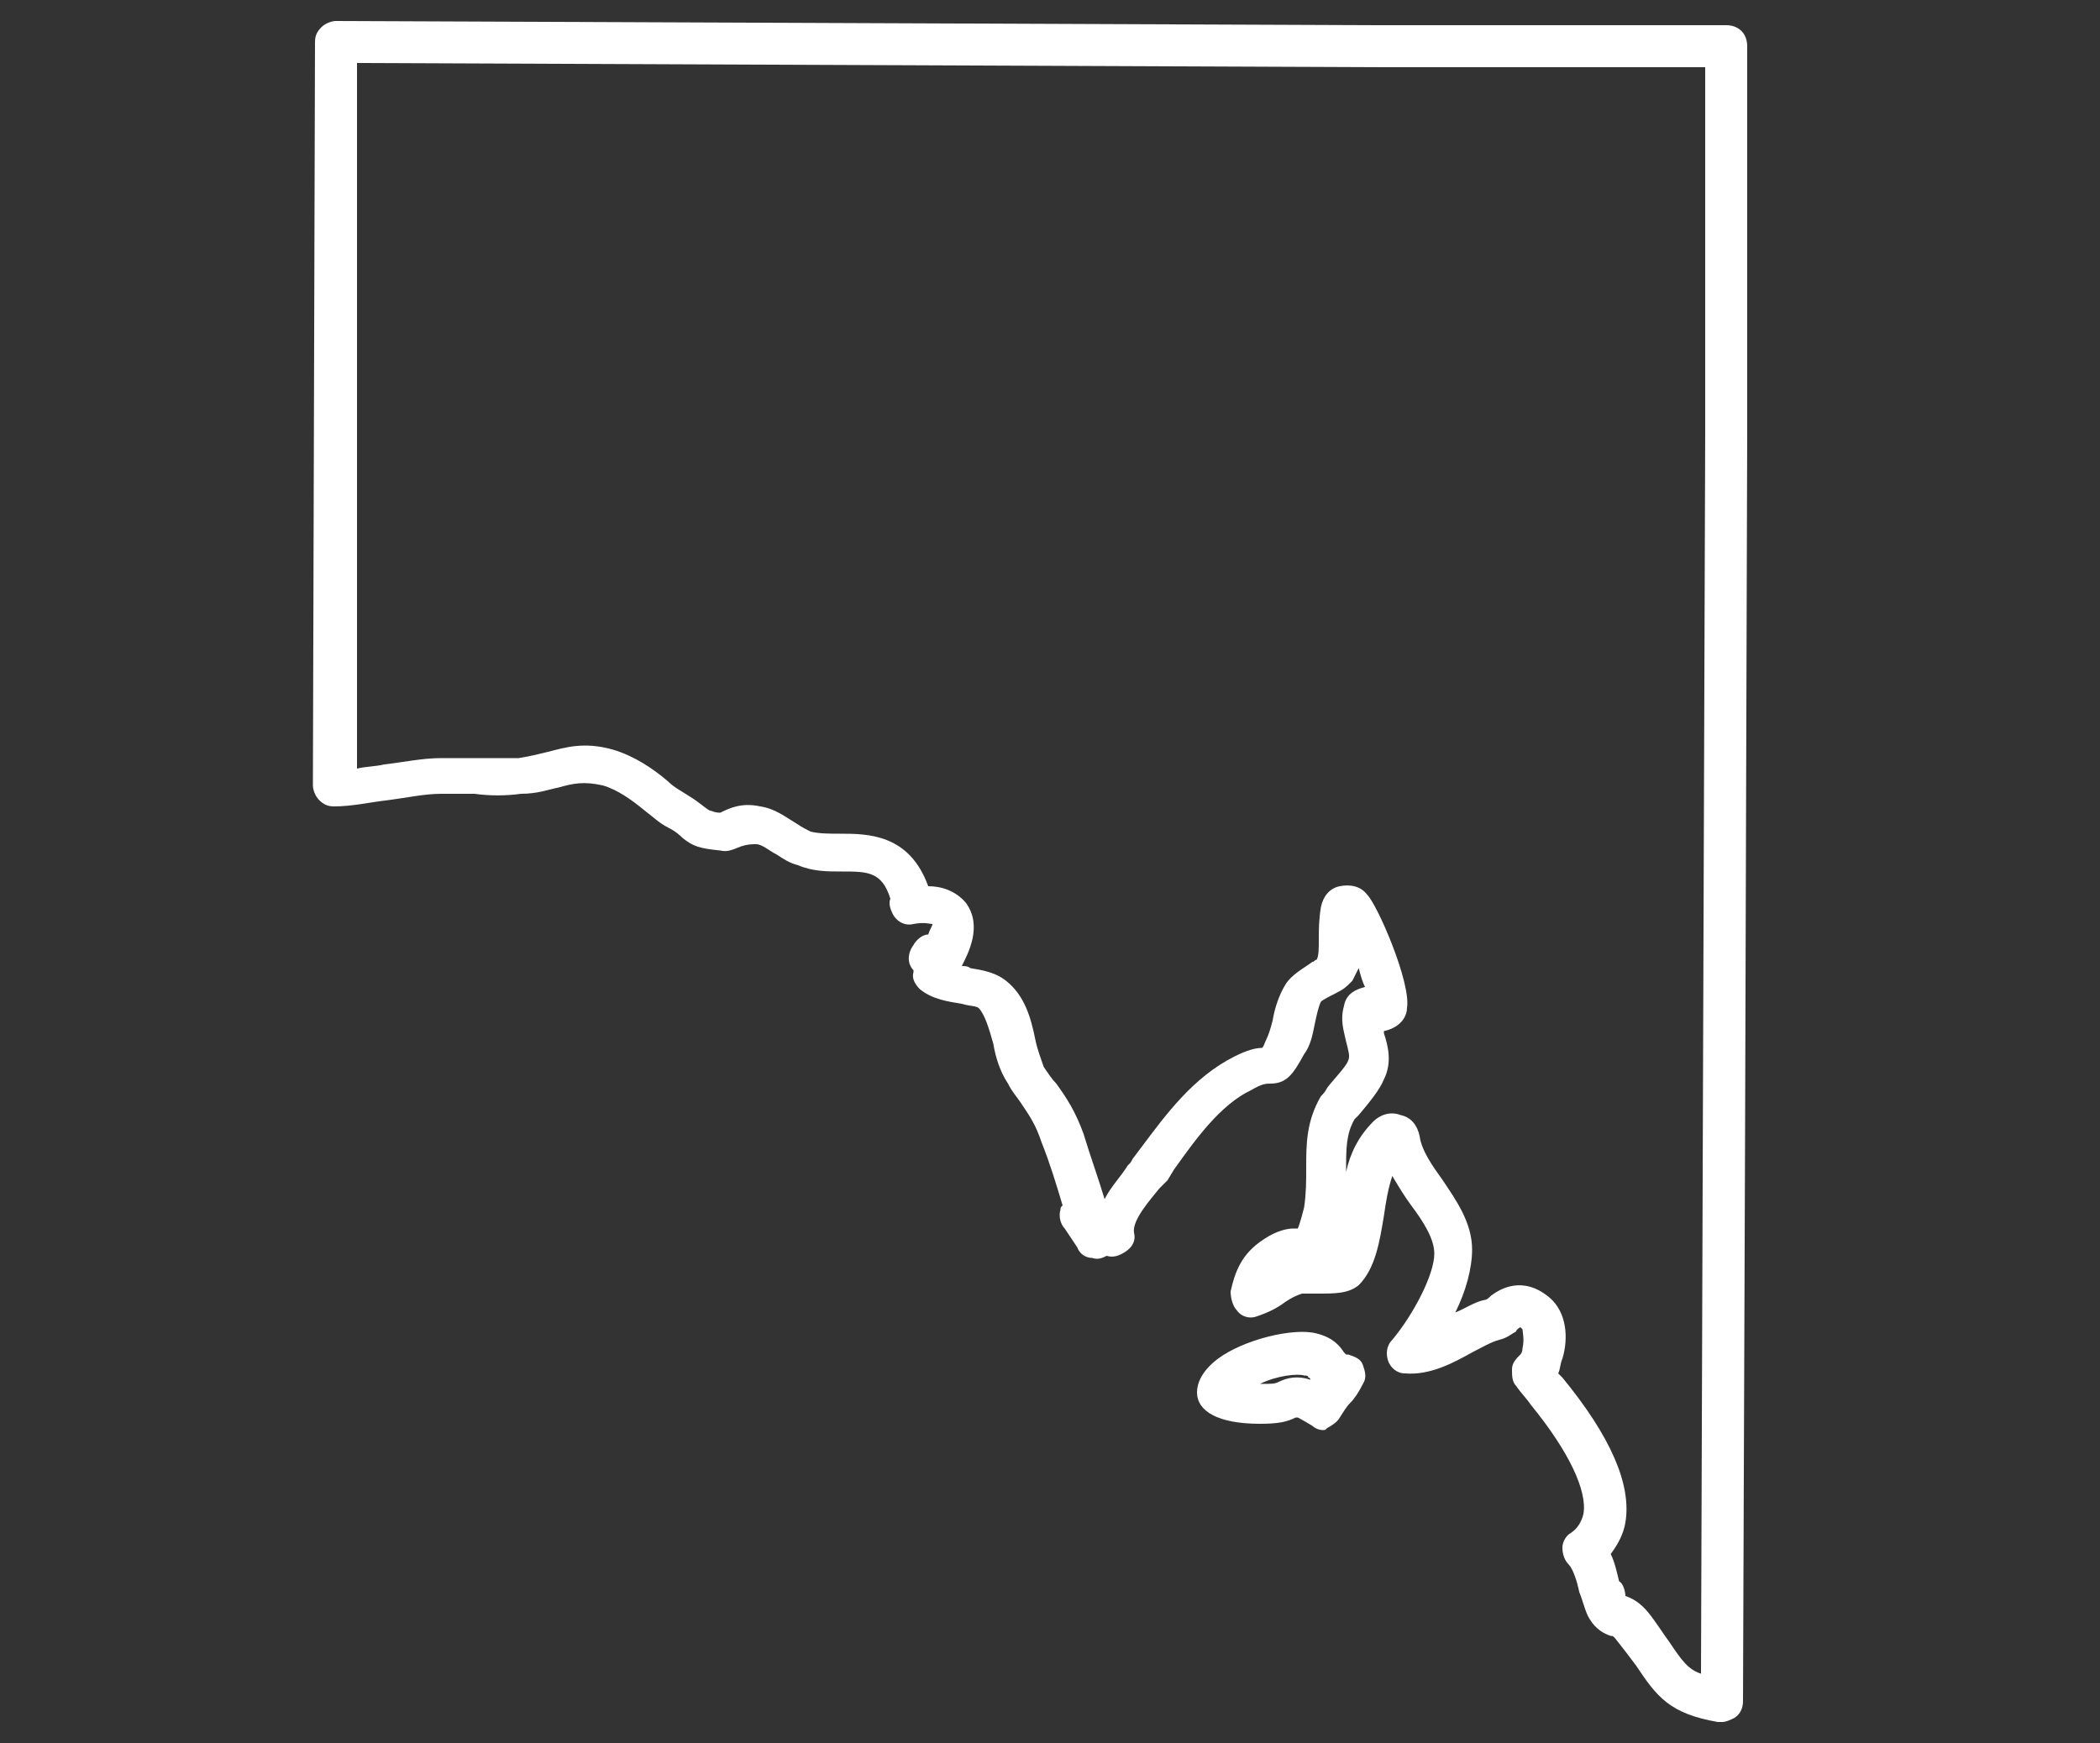 <?xml version="1.0" encoding="utf-8"?>
<!-- Generator: Adobe Illustrator 22.0.0, SVG Export Plug-In . SVG Version: 6.00 Build 0)  -->
<svg version="1.1" id="Layer_1" xmlns="http://www.w3.org/2000/svg" xmlns:xlink="http://www.w3.org/1999/xlink" x="0px" y="0px"
	 viewBox="0 0 100 83" style="enable-background:new 0 0 100 83;" xml:space="preserve">
<rect x="0" y="0" width="100" height="83" fill="#333333" stroke="none"/>
<style type="text/css">
	.st0{fill:#FFFFFF;}
</style>
<g id="SA">
	<g>
		<g>
			<path class="st0" d="M63,68.1c-0.2,0-0.4-0.1-0.5-0.2c-0.5-0.3-0.7-0.4-0.7-0.4s0,0-0.1,0c-0.4,0.2-0.8,0.3-1.7,0.3
				c-2,0-3-0.6-3-1.5c0-0.4,0.2-1,1-1.6c1.2-0.9,3.6-1.5,4.7-1.2c0.8,0.2,1.1,0.6,1.3,0.9c0.1,0.1,0.1,0.1,0.1,0.1l0,0
				c0,0,0,0,0.1,0c0.3,0.1,0.6,0.2,0.7,0.5s0.2,0.6,0,0.9c-0.2,0.4-0.4,0.7-0.6,0.9c-0.2,0.2-0.3,0.4-0.5,0.7
				c-0.1,0.2-0.4,0.4-0.6,0.5C63.1,68.1,63.1,68.1,63,68.1z M60,65.9L60,65.9c0.6,0,0.7,0,0.9-0.1c0.4-0.2,0.9-0.3,1.5-0.1
				c0,0,0-0.1-0.1-0.1c0-0.1-0.1-0.1-0.2-0.1C61.8,65.4,60.8,65.5,60,65.9z"/>
		</g>
		<g>
			<path class="st0" d="M82,82c-0.1,0-0.1,0-0.2,0c-2.3-0.4-2.9-1.2-3.9-2.7c-0.3-0.4-0.6-0.8-1-1.3c-0.1-0.1-0.1-0.1-0.2-0.1
				c-0.3-0.1-0.7-0.3-1-0.8c-0.2-0.3-0.3-0.8-0.5-1.3c-0.1-0.5-0.3-1.1-0.5-1.3c-0.2-0.2-0.3-0.5-0.3-0.8s0.2-0.6,0.4-0.7
				c0.3-0.2,0.5-0.5,0.6-0.9c0.2-1.1-0.7-3-2.5-5.2c-0.2-0.3-0.5-0.6-0.7-0.9C72,65.8,72,65.5,72,65.2s0.2-0.5,0.4-0.7
				c0,0,0.1-0.1,0.1-0.3c0.1-0.4,0-0.8,0-0.9c-0.1-0.1-0.1-0.1-0.1-0.1s-0.2,0.1-0.2,0.2c-0.2,0.1-0.4,0.3-0.8,0.4
				c-0.4,0.1-0.9,0.4-1.3,0.6c-0.9,0.5-2,1.1-3.2,1c-0.4,0-0.7-0.3-0.8-0.6s-0.1-0.7,0.2-1c1-1.2,2-3.1,2-4.1c0-0.7-0.5-1.5-1.1-2.3
				c-0.3-0.4-0.6-0.9-0.9-1.4c-0.2,0.6-0.3,1.2-0.4,1.9c-0.2,1.2-0.4,2.5-1.2,3.3c-0.5,0.4-1.1,0.4-2,0.4c-0.3,0-0.6,0-0.7,0
				c-0.3,0.1-0.5,0.2-0.8,0.4c-0.4,0.3-0.8,0.5-1.4,0.7c-0.3,0.1-0.7,0-0.9-0.3c-0.2-0.2-0.3-0.6-0.3-0.9c0.2-0.9,0.5-1.8,1.6-2.5
				c0.6-0.4,1.1-0.5,1.4-0.5c0.2,0,0.2,0,0.2,0l0,0c0,0,0.1-0.2,0.3-1c0.1-0.7,0.1-1.2,0.1-1.9c0-1.1,0-2.2,0.7-3.4
				c0.1-0.1,0.2-0.2,0.3-0.4c0.3-0.4,0.9-1,1-1.3c0.1-0.2,0-0.5-0.1-0.9c-0.1-0.5-0.3-1-0.1-1.7c0.1-0.6,0.6-0.8,1-0.9
				c-0.1-0.2-0.2-0.5-0.3-0.9c-0.1,0.2-0.2,0.4-0.3,0.6l-0.1,0.1c-0.2,0.2-0.3,0.3-0.7,0.5c-0.2,0.1-0.6,0.3-0.7,0.4
				c-0.1,0.2-0.2,0.6-0.3,1.1s-0.2,1-0.5,1.4c-0.5,0.9-0.8,1.4-1.6,1.4c-0.2,0-0.4,0-0.9,0.3c-1.5,0.7-2.7,2.4-3.7,3.8l-0.3,0.5
				c-0.1,0.1-0.2,0.2-0.3,0.3l-0.1,0.1c-0.4,0.5-1.3,1.5-1.2,2.1c0.1,0.4-0.1,0.7-0.4,0.9c-0.3,0.2-0.6,0.3-0.9,0.2
				c-0.2,0.1-0.4,0.2-0.7,0.1c-0.3,0-0.6-0.2-0.7-0.5c-0.2-0.3-0.4-0.6-0.6-0.9c-0.2-0.2-0.3-0.6-0.2-0.9c0-0.1,0-0.1,0.1-0.2
				c-0.3-1-0.6-2-1-3c-0.3-0.9-0.6-1.3-1-1.9c-0.2-0.3-0.4-0.5-0.6-0.9c-0.4-0.6-0.6-1.3-0.7-1.9c-0.2-0.7-0.4-1.4-0.7-1.7
				c-0.1-0.1-0.5-0.1-0.8-0.2c-0.6-0.1-1.4-0.2-2-0.7c-0.2-0.2-0.4-0.5-0.3-0.8c0,0,0,0,0-0.1c-0.3-0.3-0.3-0.8,0-1.2
				c0.1-0.2,0.4-0.5,0.7-0.5c0.1-0.3,0.2-0.4,0.2-0.5c-0.1,0-0.4-0.1-0.9,0c-0.4,0.1-0.8-0.1-1-0.5c-0.1-0.2-0.2-0.5-0.1-0.7
				c-0.4-1.3-1.1-1.3-2.3-1.3c-0.7,0-1.4,0-2.1-0.3c-0.4-0.1-0.7-0.3-1-0.5c-0.4-0.2-0.7-0.5-1-0.5c-0.2,0-0.4,0-0.7,0.1
				s-0.6,0.3-1,0.2c-1-0.1-1.3-0.2-1.8-0.6c-0.1-0.1-0.3-0.3-0.7-0.5c-0.4-0.2-0.7-0.5-1.1-0.8c-0.6-0.5-1.3-1-2-1.2
				c-0.9-0.2-1.4-0.1-2.1,0.1c-0.5,0.1-1,0.3-1.8,0.3c-0.7,0.1-1.5,0.1-2.2,0h-0.1c-0.5,0-1,0-1.5,0c-0.8,0-1.7,0.2-2.5,0.3
				c-0.9,0.1-1.7,0.3-2.6,0.3c-0.3,0-0.5-0.1-0.7-0.3s-0.3-0.5-0.3-0.7L15,2c0-0.3,0.1-0.5,0.3-0.7S15.8,1,16,1l0,0l49.6,0.2h16.6
				c0.6,0,1,0.4,1,1v18.5l-0.1,32.9L83,81c0,0.3-0.1,0.6-0.4,0.8C82.4,81.9,82.2,82,82,82z M77.4,76c0.3,0.1,0.7,0.3,1.1,0.8
				s0.7,1,1,1.4c0.6,0.9,0.9,1.3,1.5,1.5l0.2-59V3.2H65.6L17,3v33.6c0.4-0.1,0.9-0.1,1.3-0.2c0.9-0.1,1.8-0.3,2.7-0.3
				c0.5,0,1.1,0,1.6,0h0.1c0.7,0,1.4,0,2,0c0.6-0.1,1-0.2,1.4-0.3c0.8-0.2,1.7-0.5,3.1-0.1c1,0.3,1.9,0.9,2.6,1.5
				c0.3,0.3,0.7,0.5,1,0.7c0.5,0.3,0.8,0.6,1,0.7c0.1,0,0.2,0.1,0.5,0.1l0,0c0.4-0.2,1-0.5,1.9-0.3c0.7,0.1,1.2,0.5,1.7,0.8
				c0.3,0.2,0.5,0.3,0.7,0.4c0.4,0.1,0.9,0.1,1.4,0.1c1.3,0,3.3,0,4.2,2.5c0.6,0,1.3,0.2,1.8,0.8c0.8,1.1,0.1,2.4-0.2,3
				c0.1,0,0.3,0,0.4,0.1c0.6,0.1,1.2,0.2,1.7,0.6c0.9,0.7,1.2,1.8,1.4,2.8c0.1,0.5,0.3,1,0.4,1.3c0.2,0.3,0.4,0.6,0.6,0.8
				c0.5,0.7,0.9,1.3,1.3,2.4c0.3,1,0.7,2.1,1,3.1c0.3-0.6,0.8-1.1,1.1-1.6l0.1-0.1c0.1-0.1,0.1-0.2,0.2-0.3l0.3-0.4
				c1.2-1.6,2.5-3.4,4.5-4.4c0.6-0.3,1-0.4,1.3-0.4c0.1-0.1,0.1-0.2,0.2-0.4c0.1-0.2,0.2-0.5,0.3-0.9c0.1-0.6,0.3-1.2,0.6-1.7
				s0.9-0.8,1.3-1.1c0.1,0,0.1-0.1,0.2-0.1c0.1-0.2,0.1-0.5,0.1-1c0-0.4,0-0.9,0.1-1.5c0.1-0.5,0.4-0.9,0.9-1s1,0,1.3,0.4
				c0.5,0.5,2.1,4.2,1.9,5.4c0,0.3-0.2,0.9-1.1,1.1v0.1c0.2,0.6,0.4,1.4,0,2.2c-0.2,0.5-0.7,1.1-1.2,1.7c-0.1,0.1-0.2,0.2-0.2,0.2
				c-0.4,0.7-0.4,1.4-0.4,2.4v0.1c0.2-0.9,0.6-1.7,1.3-2.4c0.3-0.3,0.8-0.5,1.3-0.3c0.5,0.1,0.8,0.5,0.9,1c0.1,0.7,0.6,1.4,1.1,2.1
				c0.6,0.9,1.4,2,1.4,3.3c0,0.9-0.3,2-0.8,3c0.5-0.2,0.9-0.5,1.4-0.6c0.1,0,0.2-0.1,0.3-0.2c0.4-0.3,1.5-1,2.8,0.1
				c0.8,0.7,0.9,1.9,0.6,2.9c-0.1,0.2-0.1,0.5-0.2,0.7c0.1,0.1,0.1,0.1,0.2,0.2c2.3,2.8,3.3,5.1,3,6.9c-0.1,0.6-0.4,1.1-0.7,1.5
				c0.2,0.4,0.3,0.9,0.4,1.3C77.3,75.4,77.4,75.8,77.4,76z M65.9,54.3L65.9,54.3L65.9,54.3z M44.1,44.9L44.1,44.9L44.1,44.9z
				 M45.2,44.8L45.2,44.8L45.2,44.8z M45.2,44.8L45.2,44.8L45.2,44.8z M65.1,43.3C65.1,43.3,65.1,43.4,65.1,43.3
				C65.1,43.4,65.1,43.3,65.1,43.3z M34.6,38.6L34.6,38.6L34.6,38.6z"/>
		</g>
	</g>
</g>
</svg>
